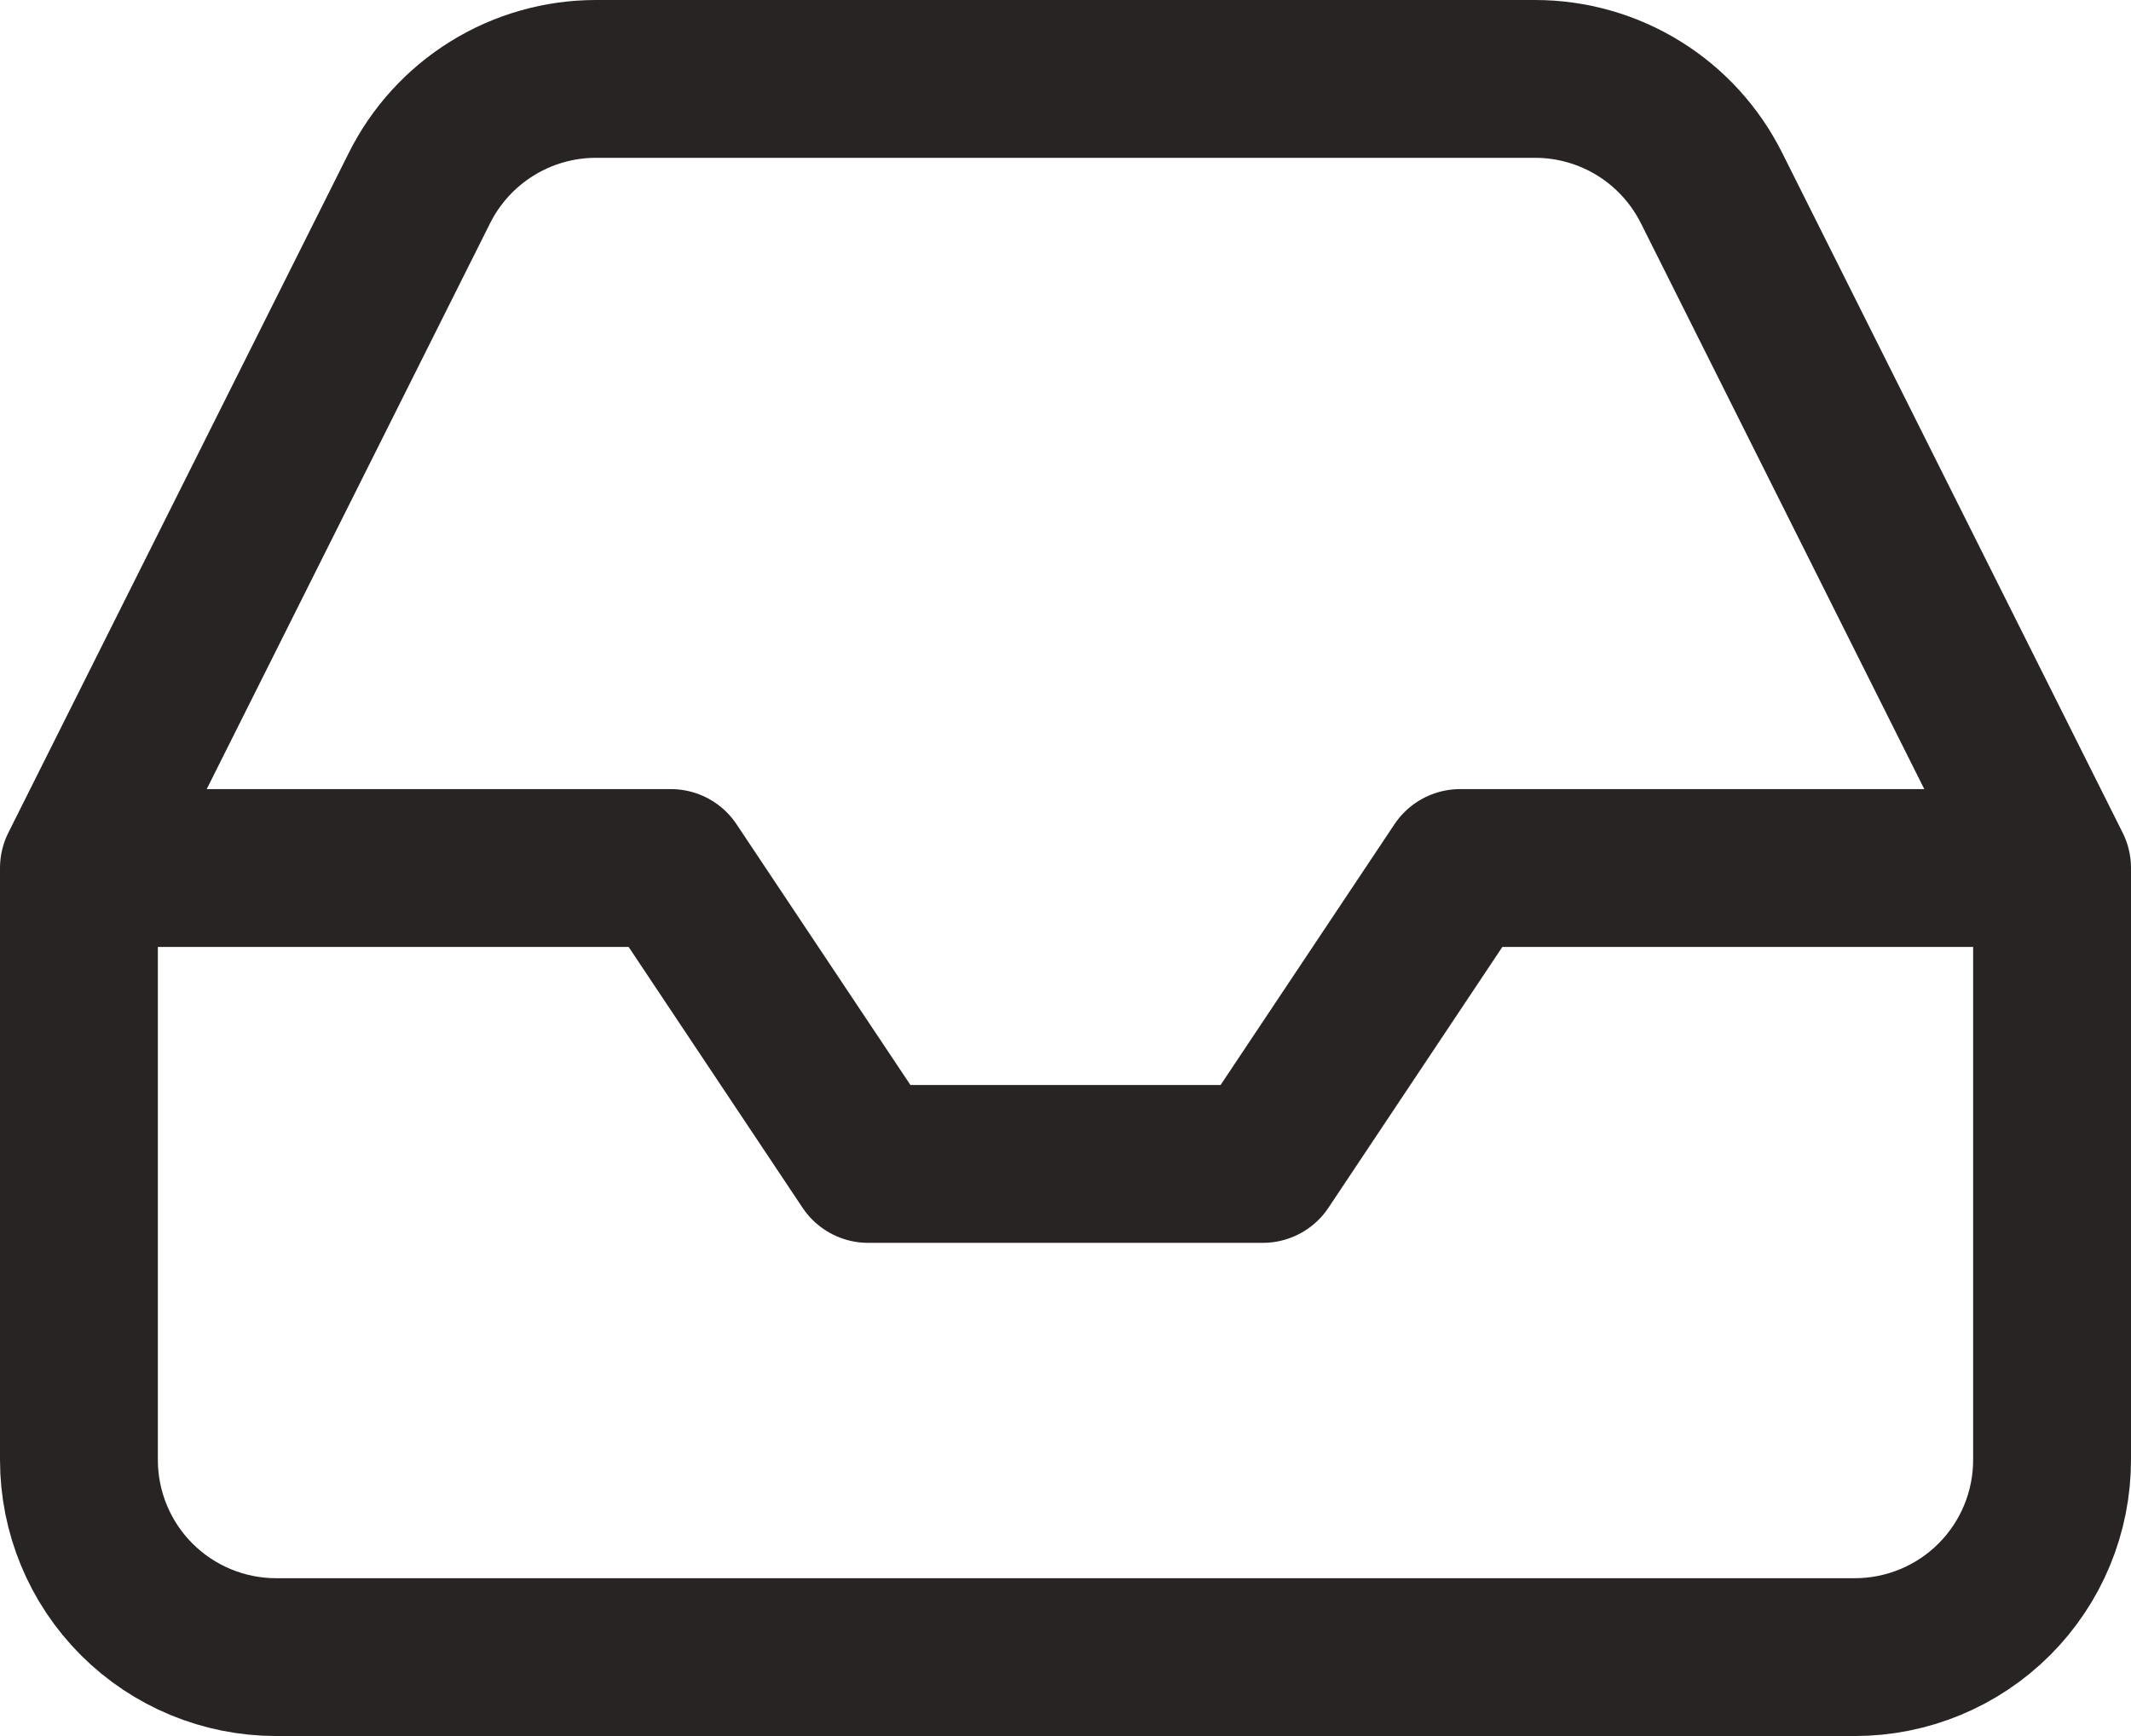 <svg width="27" height="22" viewBox="0 0 27 22" fill="none" xmlns="http://www.w3.org/2000/svg">
<path d="M26 11H18.5L16 14.75H11L8.5 11H1M26 11V18.5C26 19.163 25.737 19.799 25.268 20.268C24.799 20.737 24.163 21 23.5 21H3.5C2.837 21 2.201 20.737 1.732 20.268C1.263 19.799 1 19.163 1 18.5V11M26 11L21.688 2.388C21.48 1.971 21.162 1.62 20.766 1.375C20.371 1.13 19.915 1 19.45 1H7.55C7.085 1 6.629 1.13 6.234 1.375C5.839 1.62 5.519 1.971 5.312 2.388L1 11" stroke="#292424" stroke-width="2" stroke-linecap="round" stroke-linejoin="round"/>
</svg>
